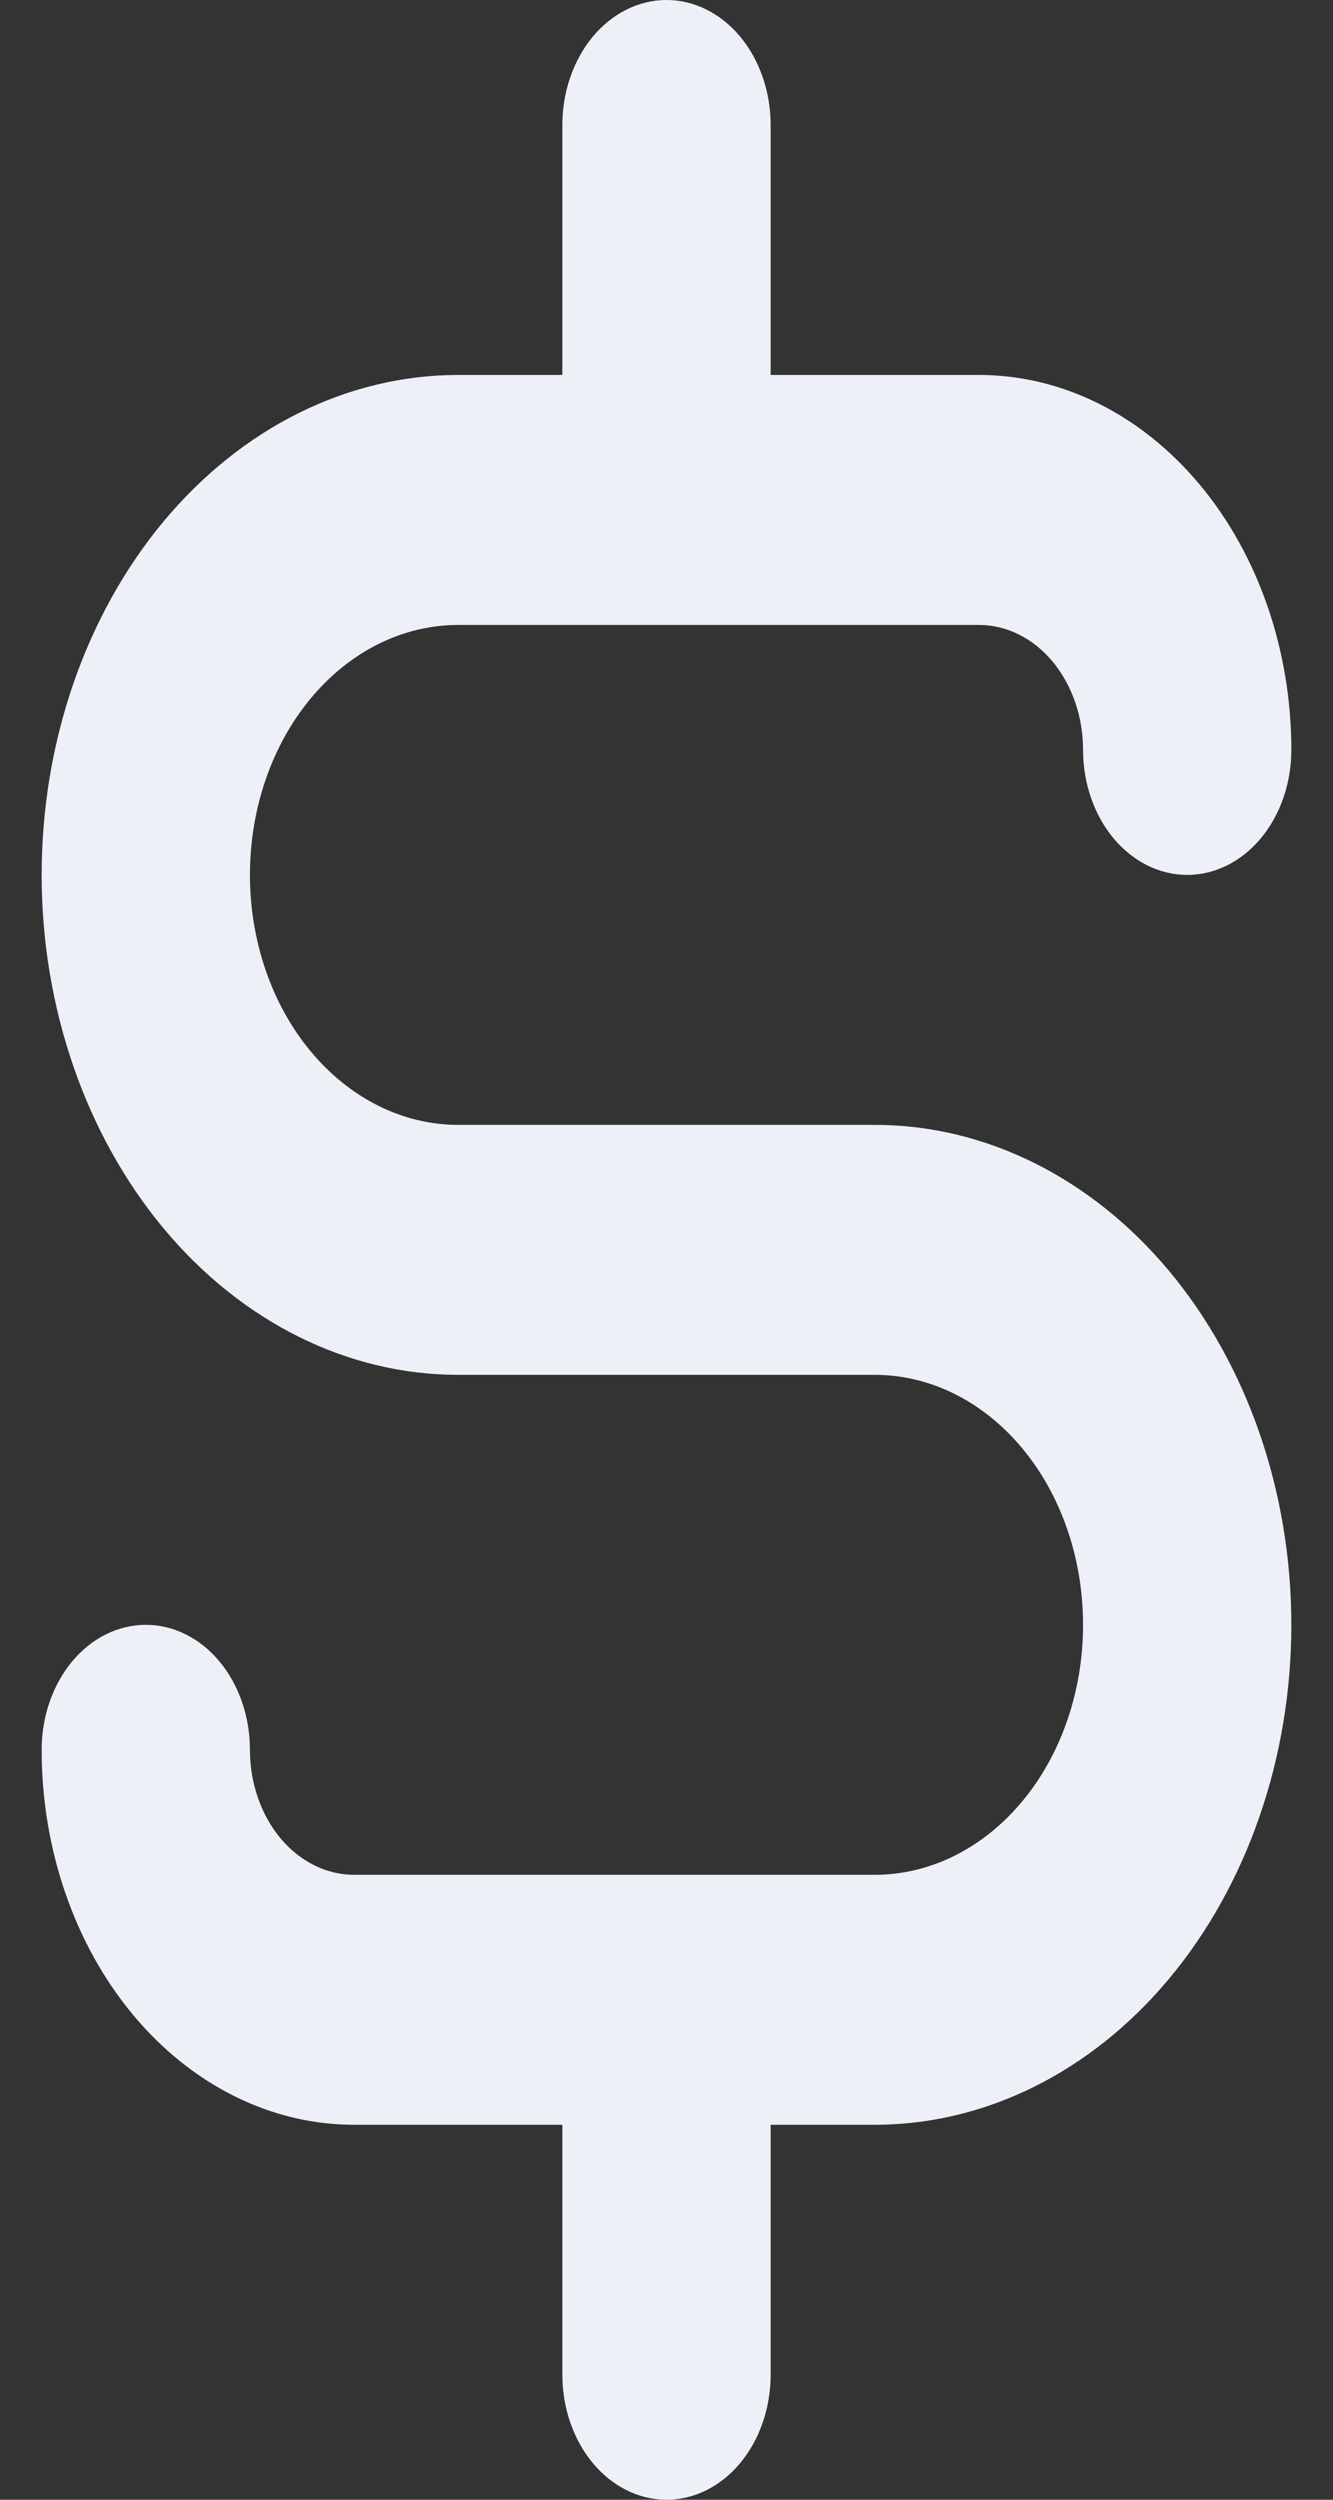 <svg width="16" height="30" viewBox="0 0 16 30" fill="none" xmlns="http://www.w3.org/2000/svg">
<rect x="0" y="0" width="16" height="30" fill="#333333" stroke="none"/>
<path d="M10.5 13.5H5.5C4.837 13.5 4.201 13.184 3.732 12.621C3.263 12.059 3 11.296 3 10.5C3 9.704 3.263 8.941 3.732 8.379C4.201 7.816 4.837 7.5 5.5 7.5H11.75C12.082 7.5 12.399 7.658 12.634 7.939C12.868 8.221 13 8.602 13 9C13 9.398 13.132 9.779 13.366 10.061C13.601 10.342 13.918 10.5 14.25 10.5C14.582 10.5 14.899 10.342 15.134 10.061C15.368 9.779 15.5 9.398 15.5 9C15.5 7.807 15.105 6.662 14.402 5.818C13.698 4.974 12.745 4.5 11.75 4.5H9.25V1.5C9.25 1.102 9.118 0.721 8.884 0.439C8.649 0.158 8.332 0 8 0C7.668 0 7.351 0.158 7.116 0.439C6.882 0.721 6.75 1.102 6.75 1.5V4.5H5.5C4.174 4.5 2.902 5.132 1.964 6.257C1.027 7.383 0.5 8.909 0.5 10.5C0.5 12.091 1.027 13.617 1.964 14.743C2.902 15.868 4.174 16.5 5.5 16.5H10.5C11.163 16.5 11.799 16.816 12.268 17.379C12.737 17.941 13 18.704 13 19.5C13 20.296 12.737 21.059 12.268 21.621C11.799 22.184 11.163 22.5 10.5 22.5H4.25C3.918 22.5 3.601 22.342 3.366 22.061C3.132 21.779 3 21.398 3 21C3 20.602 2.868 20.221 2.634 19.939C2.399 19.658 2.082 19.5 1.75 19.5C1.418 19.5 1.101 19.658 0.866 19.939C0.632 20.221 0.5 20.602 0.5 21C0.5 22.194 0.895 23.338 1.598 24.182C2.302 25.026 3.255 25.5 4.25 25.5H6.75V28.5C6.75 28.898 6.882 29.279 7.116 29.561C7.351 29.842 7.668 30 8 30C8.332 30 8.649 29.842 8.884 29.561C9.118 29.279 9.25 28.898 9.25 28.5V25.5H10.5C11.826 25.5 13.098 24.868 14.036 23.743C14.973 22.617 15.5 21.091 15.5 19.5C15.5 17.909 14.973 16.383 14.036 15.257C13.098 14.132 11.826 13.5 10.5 13.5Z" fill="#EDF1F7"/>
</svg>

